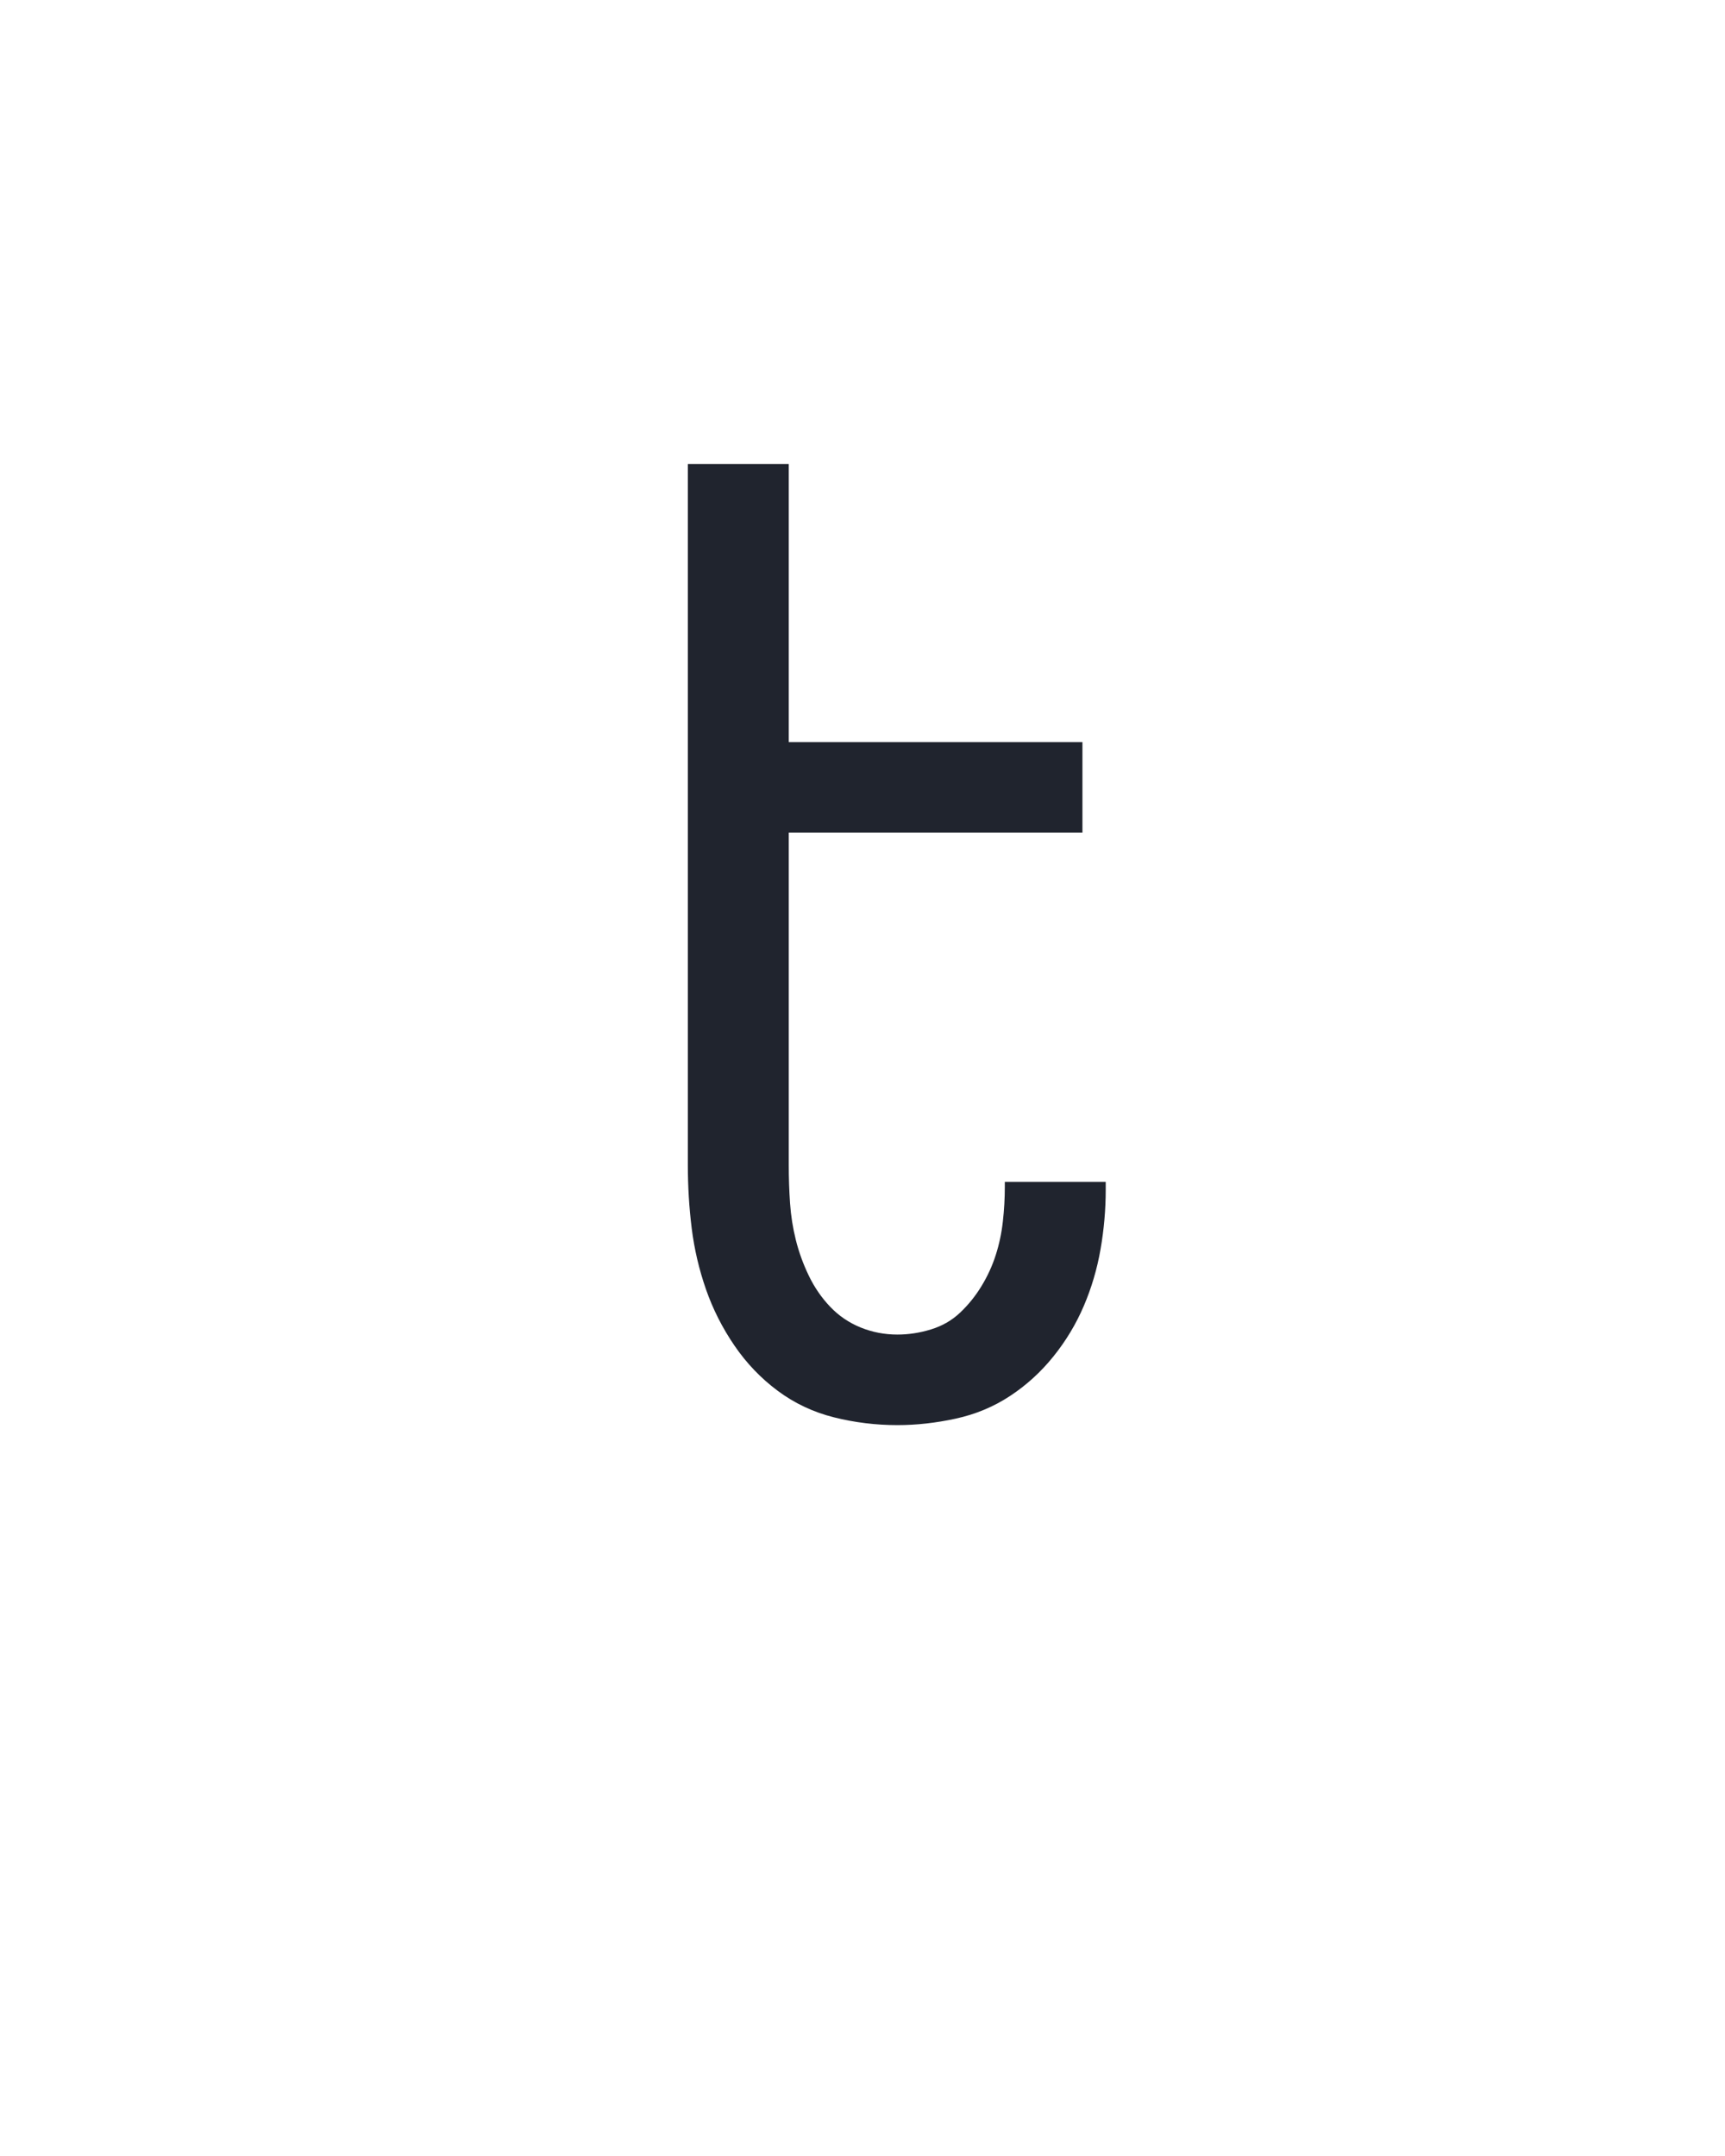 <?xml version="1.0" encoding="UTF-8" standalone="no"?>
<svg height="160" viewBox="0 0 128 160" width="128" xmlns="http://www.w3.org/2000/svg">
<defs>
<path d="M 277 8 Q 252 8 228 2 Q 204 -4 184.5 -18.5 Q 165 -33 151 -53.5 Q 137 -74 129 -97 Q 121 -120 118 -144 Q 115 -168 115 -193 L 115 -735 L 193 -735 L 193 -520 L 420 -520 L 420 -450 L 193 -450 L 193 -193 Q 193 -178 194 -163.5 Q 195 -149 198.5 -135 Q 202 -121 208.5 -107.5 Q 215 -94 225 -83.5 Q 235 -73 248.5 -67.5 Q 262 -62 277 -62 Q 290 -62 303 -66 Q 316 -70 325.5 -79 Q 335 -88 342 -99.5 Q 349 -111 353 -123.5 Q 357 -136 358.5 -149.5 Q 360 -163 360 -176 L 360 -180 L 438 -180 L 438 -174 Q 438 -151 434 -128 Q 430 -105 421 -84 Q 412 -63 397.5 -45 Q 383 -27 364 -14.5 Q 345 -2 322 3 Q 299 8 277 8 Z " id="path1"/>
</defs>
<g>
<g data-source-text="t" fill="#20242e" transform="translate(40 104.992) rotate(0) scale(0.096)">
<use href="#path1" transform="translate(0 0)"/>
</g>
</g>
</svg>